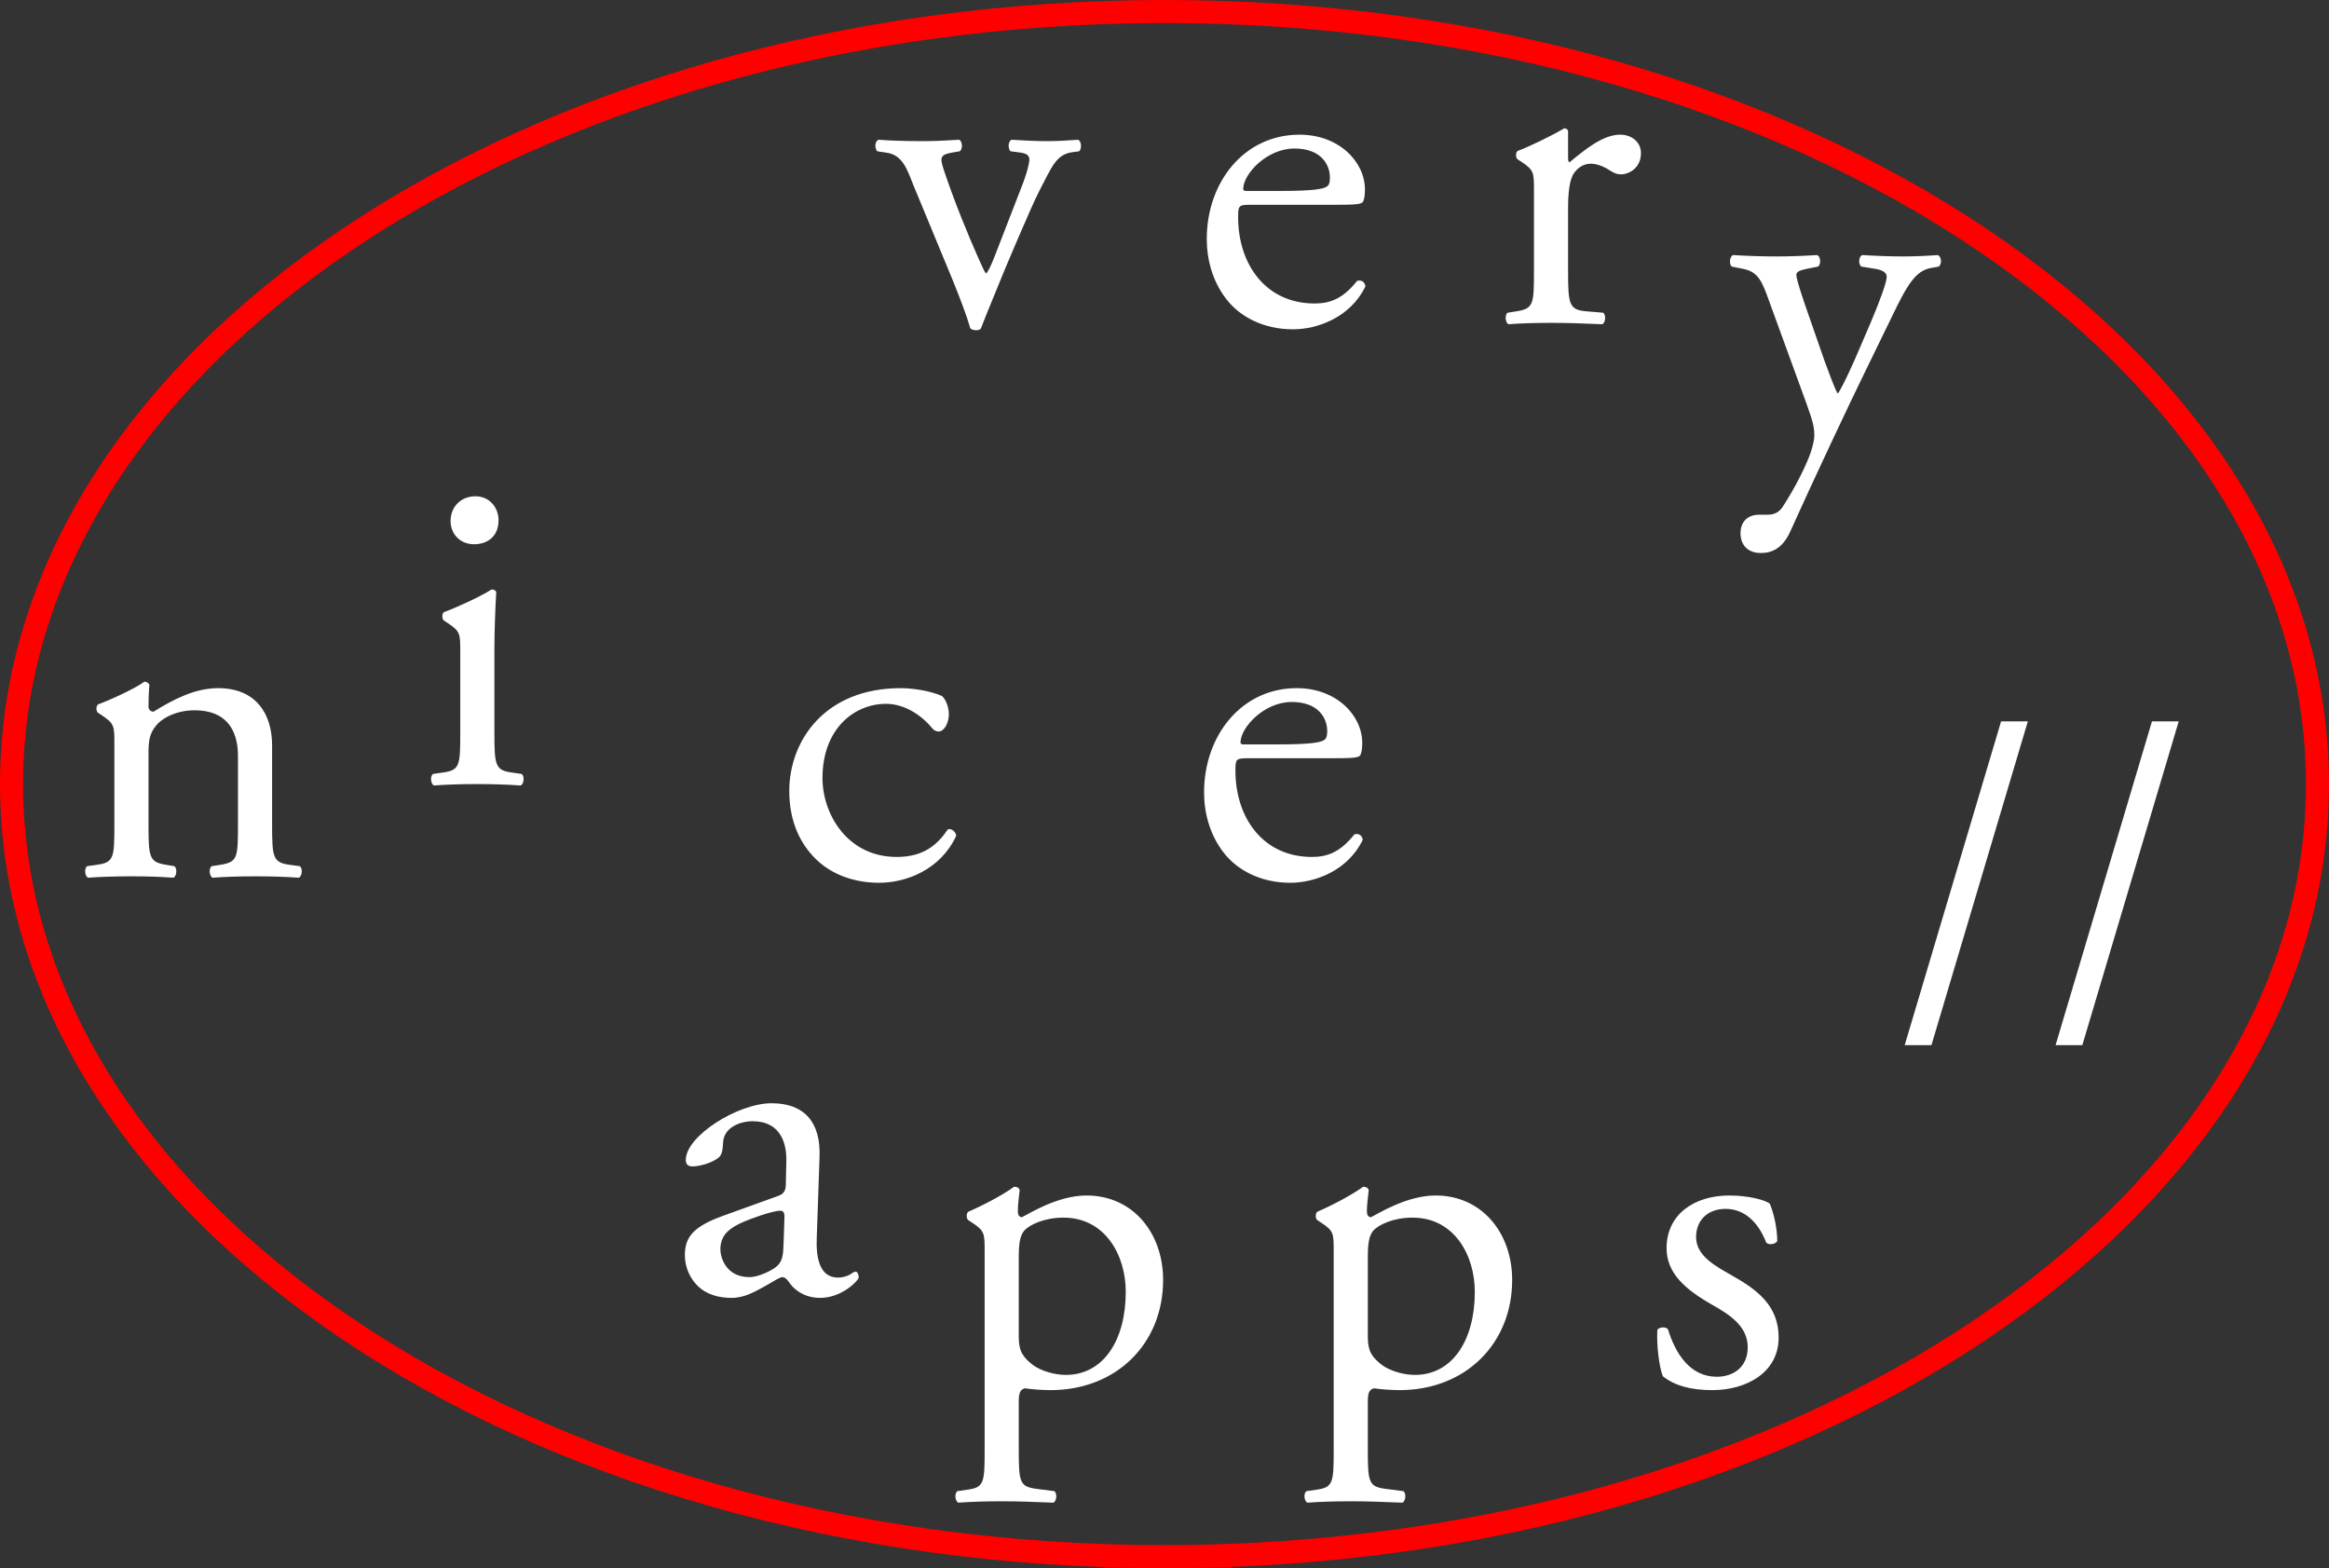 <svg width="101" height="68" viewBox="0 0 101 68" fill="none" xmlns="http://www.w3.org/2000/svg">
<rect x="0" y="0" width="101" height="68" fill="#333333" stroke="none"/>
<g id="Logo">
<path id="//" d="M87.94 31.28L83.76 45.32H82.6L86.78 31.28H87.94ZM94.483 31.28L90.303 45.32H89.143L93.323 31.28H94.483Z" fill="white"/>
<g id="apps">
<path id="a" d="M31.36 52.72L33.74 51.86C34.04 51.76 34.08 51.58 34.08 51.28L34.1 50.36C34.12 49.62 33.88 48.62 32.64 48.62C32.08 48.62 31.4 48.9 31.36 49.52C31.34 49.84 31.32 50.08 31.16 50.2C30.86 50.44 30.32 50.58 30.02 50.58C29.84 50.58 29.74 50.48 29.74 50.3C29.74 49.26 32 47.84 33.46 47.84C34.9 47.84 35.6 48.68 35.54 50.18L35.42 53.66C35.38 54.58 35.56 55.4 36.34 55.4C36.54 55.4 36.72 55.34 36.84 55.28C36.94 55.22 37.04 55.14 37.1 55.14C37.18 55.14 37.24 55.26 37.24 55.4C37.24 55.5 36.54 56.28 35.56 56.28C35.08 56.28 34.6 56.1 34.26 55.66C34.18 55.54 34.06 55.38 33.94 55.38C33.8 55.38 33.56 55.56 33.16 55.78C32.72 56.02 32.28 56.28 31.72 56.28C31.14 56.28 30.66 56.12 30.32 55.82C29.94 55.48 29.7 54.98 29.7 54.42C29.7 53.64 30.08 53.18 31.36 52.72ZM31.24 54.18C31.24 54.52 31.48 55.38 32.5 55.38C32.9 55.38 33.52 55.08 33.72 54.88C33.96 54.64 33.96 54.36 33.98 53.94L34.02 52.76C34.02 52.54 33.94 52.5 33.82 52.5C33.7 52.5 33.36 52.58 33 52.7C31.82 53.1 31.24 53.4 31.24 54.18Z" fill="white"/>
<path id="p p s" d="M42.7 62.86V54.26C42.7 53.48 42.7 53.38 42.16 53.02L41.98 52.9C41.9 52.82 41.9 52.6 42 52.54C42.52 52.32 43.46 51.84 43.98 51.46C44.1 51.46 44.18 51.5 44.22 51.6C44.18 51.96 44.14 52.26 44.14 52.52C44.14 52.66 44.18 52.78 44.32 52.78C44.58 52.66 45.84 51.84 47.12 51.84C49.14 51.84 50.44 53.48 50.44 55.5C50.44 58.28 48.4 60.28 45.56 60.28C45.2 60.28 44.64 60.24 44.46 60.2C44.28 60.24 44.18 60.34 44.18 60.76V62.86C44.18 64.28 44.22 64.46 44.94 64.56L45.72 64.66C45.86 64.76 45.82 65.1 45.68 65.16C44.72 65.12 44.14 65.1 43.44 65.1C42.72 65.1 42.12 65.12 41.56 65.16C41.42 65.1 41.38 64.76 41.52 64.66L41.94 64.6C42.68 64.5 42.7 64.3 42.7 62.86ZM44.18 54.54V57.98C44.18 58.62 44.38 58.86 44.78 59.18C45.18 59.48 45.8 59.62 46.22 59.62C47.86 59.62 48.82 58.1 48.82 56.02C48.82 54.42 47.92 52.8 46.12 52.8C45.26 52.8 44.64 53.12 44.42 53.36C44.24 53.58 44.18 53.88 44.18 54.54ZM57.837 62.86V54.26C57.837 53.48 57.837 53.38 57.297 53.02L57.117 52.9C57.037 52.82 57.037 52.6 57.137 52.54C57.657 52.32 58.597 51.84 59.117 51.46C59.237 51.46 59.317 51.5 59.357 51.6C59.317 51.96 59.277 52.26 59.277 52.52C59.277 52.66 59.317 52.78 59.457 52.78C59.717 52.66 60.977 51.84 62.257 51.84C64.277 51.84 65.577 53.48 65.577 55.5C65.577 58.28 63.537 60.28 60.697 60.28C60.337 60.28 59.777 60.24 59.597 60.2C59.417 60.24 59.317 60.34 59.317 60.76V62.86C59.317 64.28 59.357 64.46 60.077 64.56L60.857 64.66C60.997 64.76 60.957 65.1 60.817 65.16C59.857 65.12 59.277 65.1 58.577 65.1C57.857 65.1 57.257 65.12 56.697 65.16C56.557 65.1 56.517 64.76 56.657 64.66L57.077 64.6C57.817 64.5 57.837 64.3 57.837 62.86ZM59.317 54.54V57.98C59.317 58.62 59.517 58.86 59.917 59.18C60.317 59.48 60.937 59.62 61.357 59.62C62.997 59.62 63.957 58.1 63.957 56.02C63.957 54.42 63.057 52.8 61.257 52.8C60.397 52.8 59.777 53.12 59.557 53.36C59.377 53.58 59.317 53.88 59.317 54.54ZM74.993 51.84C75.833 51.84 76.573 52.04 76.753 52.2C76.933 52.64 77.073 53.28 77.073 53.82C76.993 53.96 76.693 54 76.593 53.88C76.253 53 75.653 52.42 74.833 52.42C74.053 52.42 73.553 52.92 73.553 53.64C73.553 54.46 74.393 54.9 75.093 55.3C76.153 55.9 77.133 56.58 77.133 58C77.133 59.52 75.733 60.28 74.253 60.28C73.313 60.28 72.613 60.08 72.113 59.68C71.953 59.3 71.833 58.32 71.873 57.66C71.973 57.54 72.233 57.52 72.333 57.64C72.673 58.74 73.313 59.7 74.453 59.7C75.173 59.7 75.793 59.28 75.793 58.42C75.793 57.5 74.993 57 74.253 56.58C73.093 55.92 72.273 55.22 72.273 54.12C72.273 52.66 73.473 51.84 74.993 51.84Z" fill="white"/>
</g>
<g id="nice">
<path id="n c e" d="M4.96 35.76V32.26C4.96 31.48 4.96 31.38 4.42 31.02L4.24 30.9C4.16 30.82 4.16 30.6 4.26 30.54C4.72 30.38 5.86 29.86 6.26 29.56C6.34 29.56 6.44 29.6 6.48 29.7C6.44 30.16 6.44 30.46 6.44 30.64C6.44 30.76 6.52 30.86 6.66 30.86C7.5 30.34 8.44 29.84 9.46 29.84C11.12 29.84 11.8 30.98 11.8 32.32V35.76C11.8 37.2 11.84 37.4 12.56 37.5L13 37.56C13.14 37.66 13.1 38 12.96 38.06C12.36 38.02 11.78 38 11.08 38C10.36 38 9.76 38.02 9.22 38.06C9.08 38 9.04 37.66 9.18 37.56L9.56 37.5C10.3 37.38 10.32 37.2 10.32 35.76V32.78C10.32 31.64 9.8 30.8 8.44 30.8C7.68 30.8 7.02 31.12 6.74 31.5C6.48 31.84 6.44 32.12 6.44 32.7V35.76C6.44 37.2 6.48 37.38 7.2 37.5L7.56 37.56C7.7 37.66 7.66 38 7.52 38.06C6.98 38.02 6.4 38 5.7 38C4.98 38 4.38 38.02 3.82 38.06C3.68 38 3.64 37.66 3.78 37.56L4.2 37.5C4.94 37.4 4.96 37.2 4.96 35.76ZM39.068 29.84C39.528 29.84 40.308 29.94 40.848 30.18C41.008 30.32 41.148 30.64 41.148 30.98C41.148 31.34 40.948 31.72 40.708 31.72C40.608 31.72 40.508 31.68 40.428 31.58C39.988 31.04 39.248 30.52 38.428 30.52C37.028 30.52 35.668 31.62 35.668 33.74C35.668 35.3 36.748 37.16 38.888 37.16C40.048 37.16 40.648 36.64 41.108 35.96C41.268 35.92 41.448 36.06 41.468 36.24C40.788 37.72 39.288 38.28 38.128 38.28C37.068 38.28 36.088 37.94 35.388 37.26C34.688 36.58 34.228 35.6 34.228 34.3C34.228 32.14 35.748 29.84 39.068 29.84ZM57.816 32.88H54.116C53.596 32.88 53.576 32.92 53.576 33.42C53.576 35.44 54.756 37.16 56.896 37.16C57.556 37.16 58.116 36.96 58.736 36.18C58.936 36.12 59.076 36.24 59.096 36.42C58.436 37.78 56.996 38.28 55.956 38.28C54.656 38.28 53.636 37.72 53.056 36.96C52.456 36.18 52.216 35.24 52.216 34.36C52.216 31.9 53.836 29.84 56.236 29.84C57.956 29.84 59.076 31.02 59.076 32.22C59.076 32.5 59.036 32.66 58.996 32.74C58.936 32.86 58.656 32.88 57.816 32.88ZM53.936 32.28H55.356C56.836 32.28 57.276 32.2 57.436 32.08C57.496 32.04 57.556 31.96 57.556 31.7C57.556 31.14 57.176 30.44 56.016 30.44C54.836 30.44 53.816 31.52 53.796 32.18C53.796 32.22 53.796 32.28 53.936 32.28Z" fill="white"/>
<path id="i" d="M19.96 31.76V28.26C19.96 27.48 19.96 27.38 19.42 27.02L19.24 26.9C19.16 26.82 19.16 26.6 19.26 26.54C19.72 26.38 20.86 25.86 21.32 25.56C21.42 25.56 21.5 25.6 21.52 25.68C21.48 26.38 21.44 27.34 21.44 28.16V31.76C21.44 33.2 21.48 33.4 22.2 33.5L22.62 33.56C22.76 33.66 22.72 34 22.58 34.06C21.98 34.02 21.4 34 20.7 34C19.98 34 19.38 34.02 18.82 34.06C18.68 34 18.64 33.66 18.78 33.56L19.2 33.5C19.94 33.4 19.96 33.2 19.96 31.76ZM20.62 21.52C21.22 21.52 21.62 22 21.62 22.56C21.62 23.28 21.12 23.6 20.56 23.6C19.94 23.6 19.54 23.14 19.54 22.6C19.54 21.94 20.02 21.52 20.62 21.52Z" fill="white"/>
</g>
<g id="very">
<path id="v e r" d="M41.32 12.16L39.64 8.1C39.34 7.36 39.16 6.72 38.44 6.62L38.04 6.56C37.92 6.4 37.94 6.12 38.1 6.06C38.6 6.1 39.3 6.12 39.98 6.12C40.52 6.12 40.92 6.1 41.6 6.06C41.74 6.14 41.76 6.46 41.62 6.56L41.38 6.6C40.76 6.7 40.74 6.8 40.94 7.4C41.4 8.78 41.98 10.18 42.44 11.22C42.62 11.62 42.7 11.8 42.76 11.86C42.84 11.8 42.98 11.52 43.14 11.1L44.28 8.16C44.56 7.46 44.64 7.04 44.64 6.92C44.64 6.74 44.52 6.66 44.28 6.62L43.82 6.56C43.7 6.42 43.72 6.14 43.86 6.06C44.48 6.1 44.98 6.12 45.36 6.12C45.86 6.12 46.2 6.1 46.76 6.06C46.9 6.14 46.92 6.44 46.8 6.56L46.5 6.6C45.8 6.7 45.62 7.22 45.04 8.34C44.76 8.88 43.52 11.78 43.2 12.6C43 13.1 42.8 13.56 42.54 14.24C42.5 14.3 42.42 14.32 42.34 14.32C42.24 14.32 42.14 14.3 42.08 14.24C41.92 13.68 41.62 12.9 41.32 12.16ZM57.933 8.88H54.233C53.713 8.88 53.693 8.92 53.693 9.42C53.693 11.44 54.873 13.16 57.013 13.16C57.673 13.16 58.233 12.96 58.853 12.18C59.053 12.12 59.193 12.24 59.213 12.42C58.553 13.78 57.113 14.28 56.073 14.28C54.773 14.28 53.753 13.72 53.173 12.96C52.573 12.18 52.333 11.24 52.333 10.36C52.333 7.9 53.953 5.84 56.353 5.84C58.073 5.84 59.193 7.02 59.193 8.22C59.193 8.5 59.153 8.66 59.113 8.74C59.053 8.86 58.773 8.88 57.933 8.88ZM54.053 8.28H55.473C56.953 8.28 57.393 8.2 57.553 8.08C57.613 8.04 57.673 7.96 57.673 7.7C57.673 7.14 57.293 6.44 56.133 6.44C54.953 6.44 53.933 7.52 53.913 8.18C53.913 8.22 53.913 8.28 54.053 8.28ZM66.522 11.76V8.26C66.522 7.48 66.522 7.38 65.983 7.02L65.802 6.9C65.722 6.82 65.722 6.6 65.823 6.54C66.282 6.38 67.343 5.86 67.843 5.56C67.942 5.58 68.002 5.62 68.002 5.7V6.86C68.002 6.96 68.022 7.02 68.062 7.04C68.763 6.46 69.522 5.84 70.263 5.84C70.763 5.84 71.162 6.16 71.162 6.64C71.162 7.3 70.623 7.56 70.302 7.56C70.103 7.56 70.002 7.5 69.862 7.42C69.562 7.22 69.263 7.1 68.983 7.1C68.662 7.1 68.422 7.28 68.263 7.5C68.062 7.78 68.002 8.36 68.002 9.04V11.76C68.002 13.2 68.043 13.44 68.802 13.5L69.522 13.56C69.662 13.66 69.623 14 69.483 14.06C68.543 14.02 67.963 14 67.263 14C66.543 14 65.942 14.02 65.422 14.06C65.282 14 65.243 13.66 65.382 13.56L65.763 13.5C66.502 13.38 66.522 13.2 66.522 11.76Z" fill="white"/>
<path id="y" d="M76.36 23.98C75.78 23.98 75.48 23.62 75.48 23.12C75.48 22.58 75.84 22.32 76.28 22.32H76.66C76.98 22.32 77.18 22.18 77.32 21.96C77.9 21.06 78.3 20.22 78.48 19.74C78.54 19.58 78.68 19.16 78.68 18.88C78.68 18.48 78.6 18.24 78.34 17.5L76.78 13.22C76.44 12.28 76.3 11.8 75.6 11.66L75.1 11.56C74.98 11.46 75 11.12 75.16 11.06C75.8 11.1 76.4 11.12 77.06 11.12C77.6 11.12 78.16 11.1 78.8 11.06C78.96 11.12 78.98 11.46 78.84 11.56L78.34 11.66C78.06 11.72 77.9 11.78 77.9 11.92C77.9 12.16 78.36 13.46 78.48 13.8L79.12 15.64C79.24 15.96 79.62 17.02 79.7 17.06C79.76 17.02 80.08 16.4 80.44 15.58L81.12 14C81.56 12.96 81.82 12.22 81.82 12C81.82 11.86 81.7 11.72 81.34 11.66L80.72 11.56C80.58 11.46 80.6 11.12 80.76 11.06C81.4 11.1 82 11.12 82.52 11.12C83.02 11.12 83.48 11.1 84.04 11.06C84.2 11.14 84.22 11.44 84.08 11.56L83.74 11.62C83.08 11.74 82.72 12.32 82.04 13.74L80.92 16.04C80.26 17.38 78.62 20.86 77.64 23.04C77.3 23.8 76.82 23.98 76.36 23.98Z" fill="white"/>
</g>
<path id="Ellipse 1" d="M100.5 34C100.5 43.172 94.978 51.535 85.93 57.627C76.884 63.717 64.359 67.5 50.5 67.5C36.641 67.5 24.116 63.717 15.07 57.627C6.022 51.535 0.5 43.172 0.5 34C0.5 24.828 6.022 16.465 15.07 10.373C24.116 4.283 36.641 0.5 50.5 0.5C64.359 0.5 76.884 4.283 85.93 10.373C94.978 16.465 100.5 24.828 100.5 34Z" stroke="#FF0000"/>
</g>
</svg>
